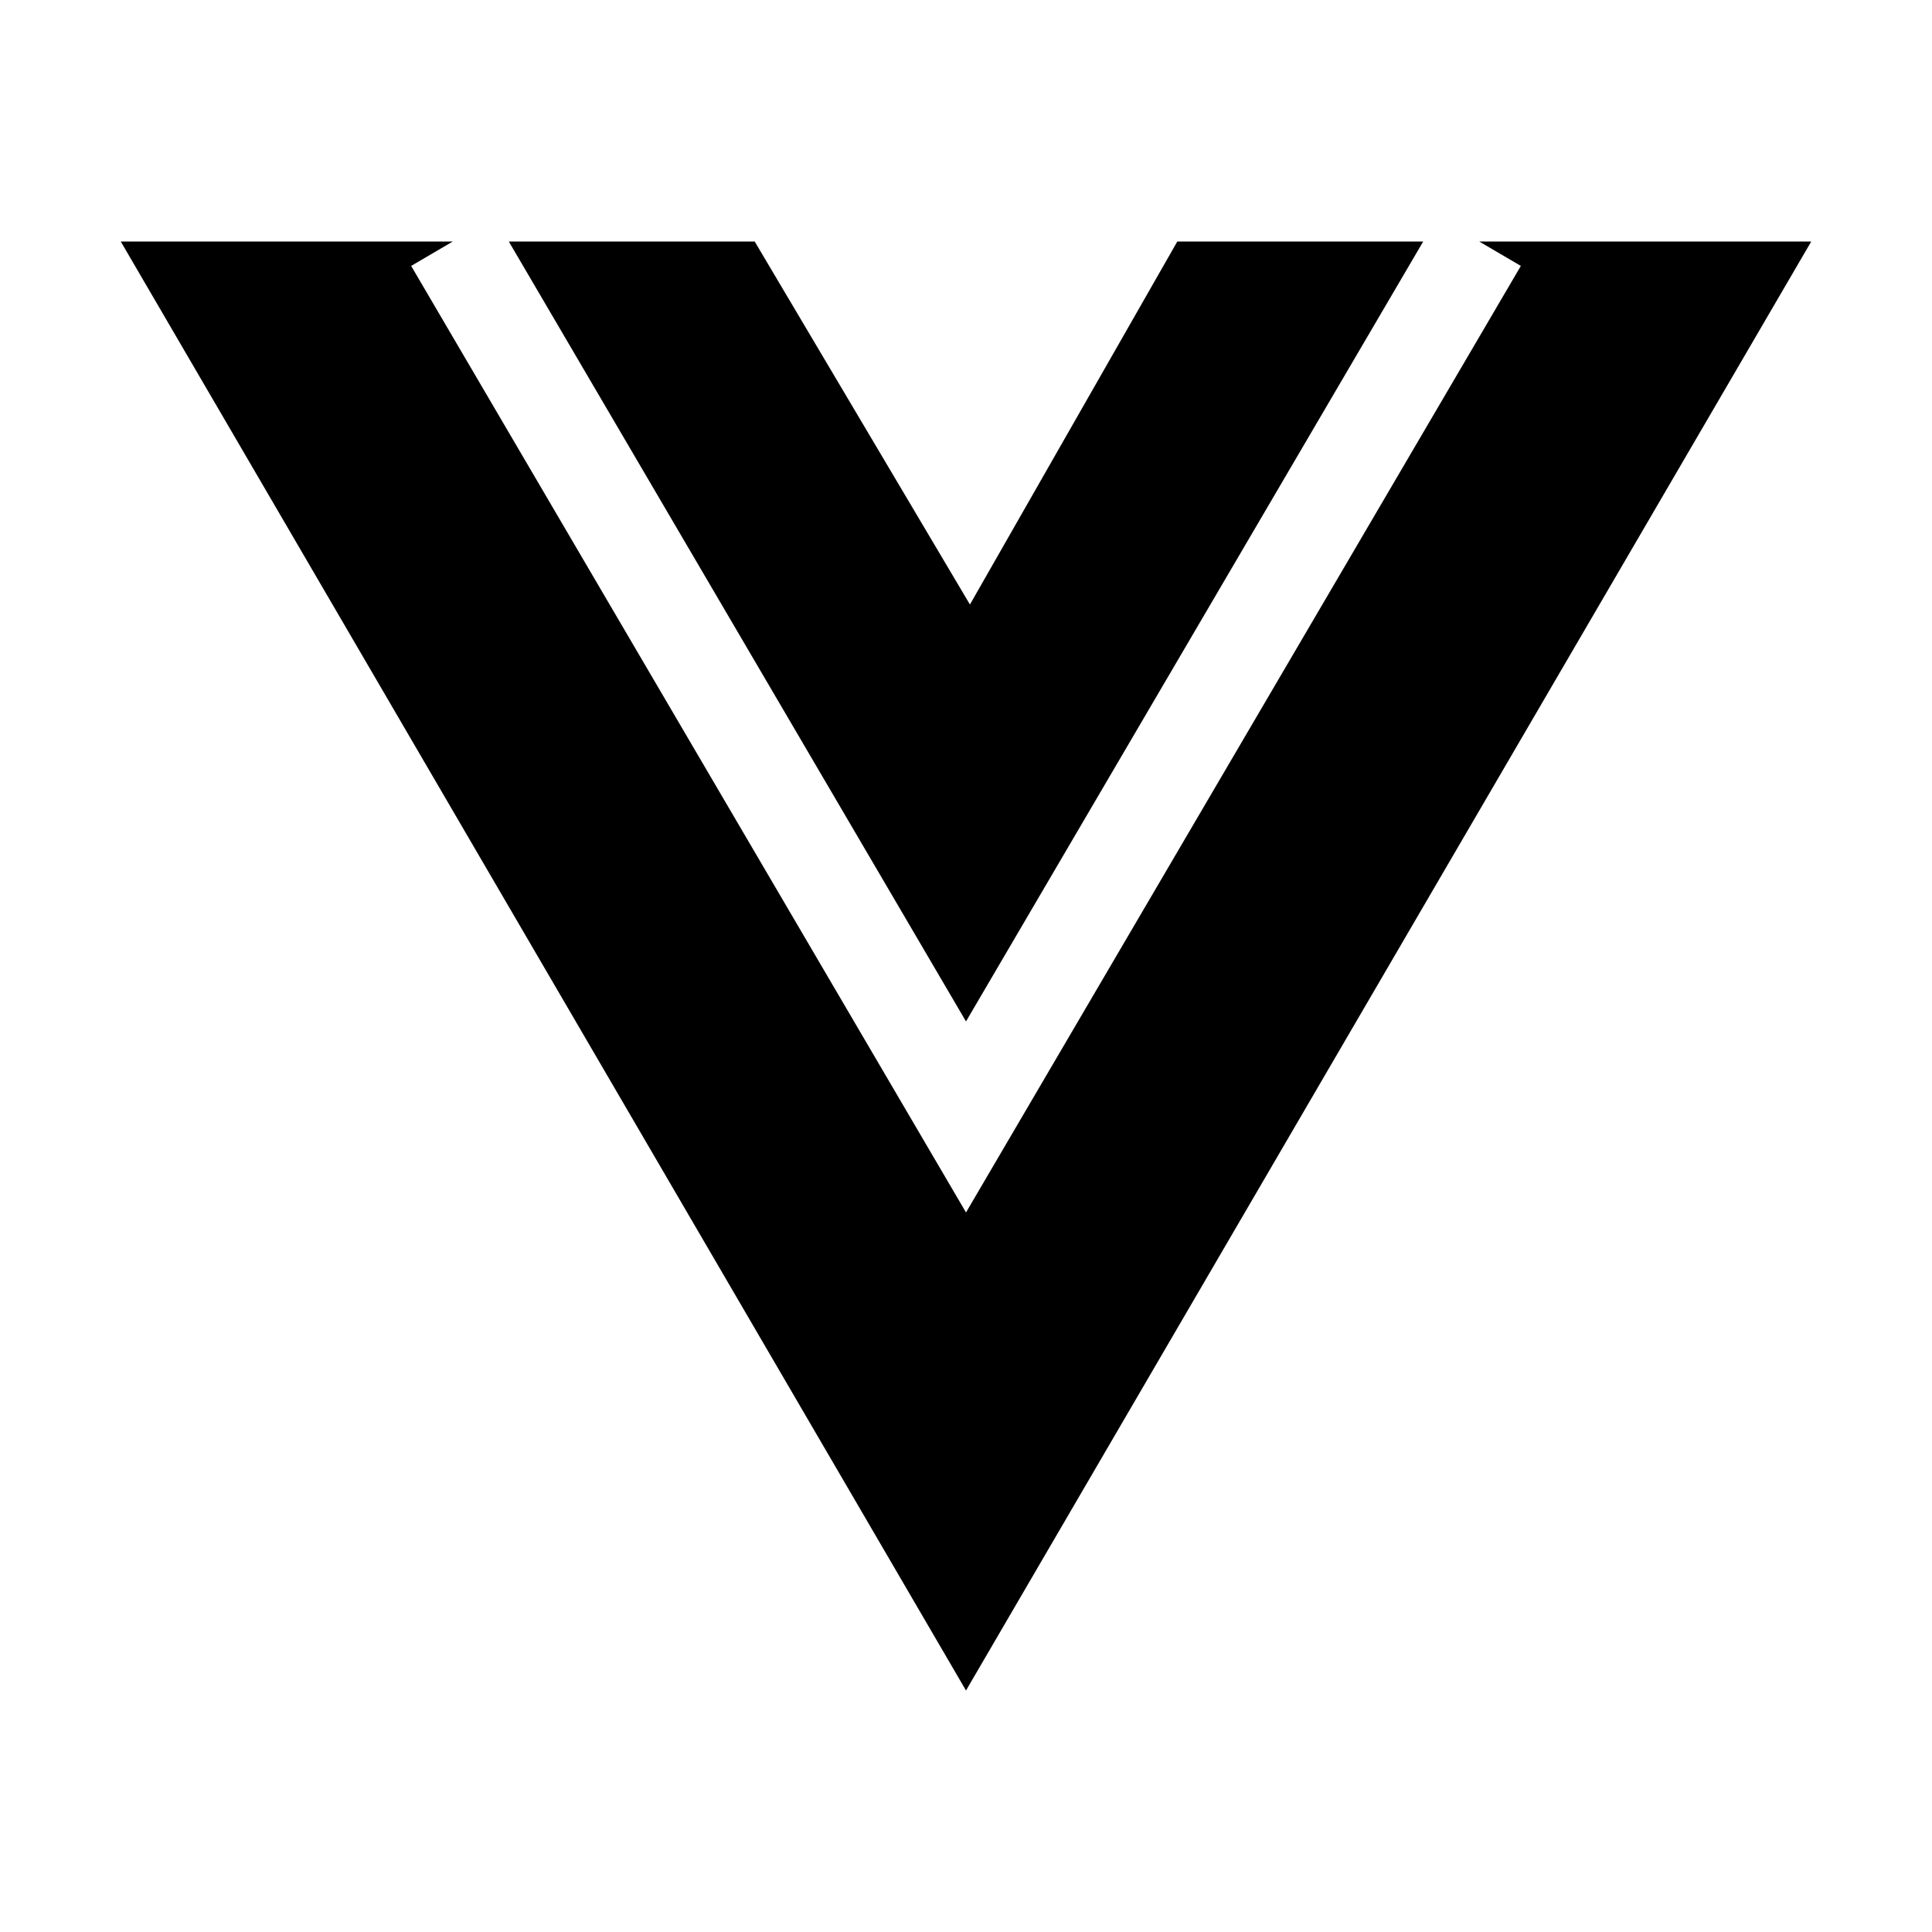 <svg width="80" height="80" viewBox="0 0 80 80" fill="none" xmlns="http://www.w3.org/2000/svg">
  <path d="M75 10H61.25L62.975 11.011L40 50.205L17.025 11.011L18.75 10H5L40 70L75 10Z" fill="currentColor" />
  <path d="M21.068 10L40 42.295L58.932 10H48.75L40.163 25.032L31.25 10H21.068Z" fill="currentColor" />
</svg>